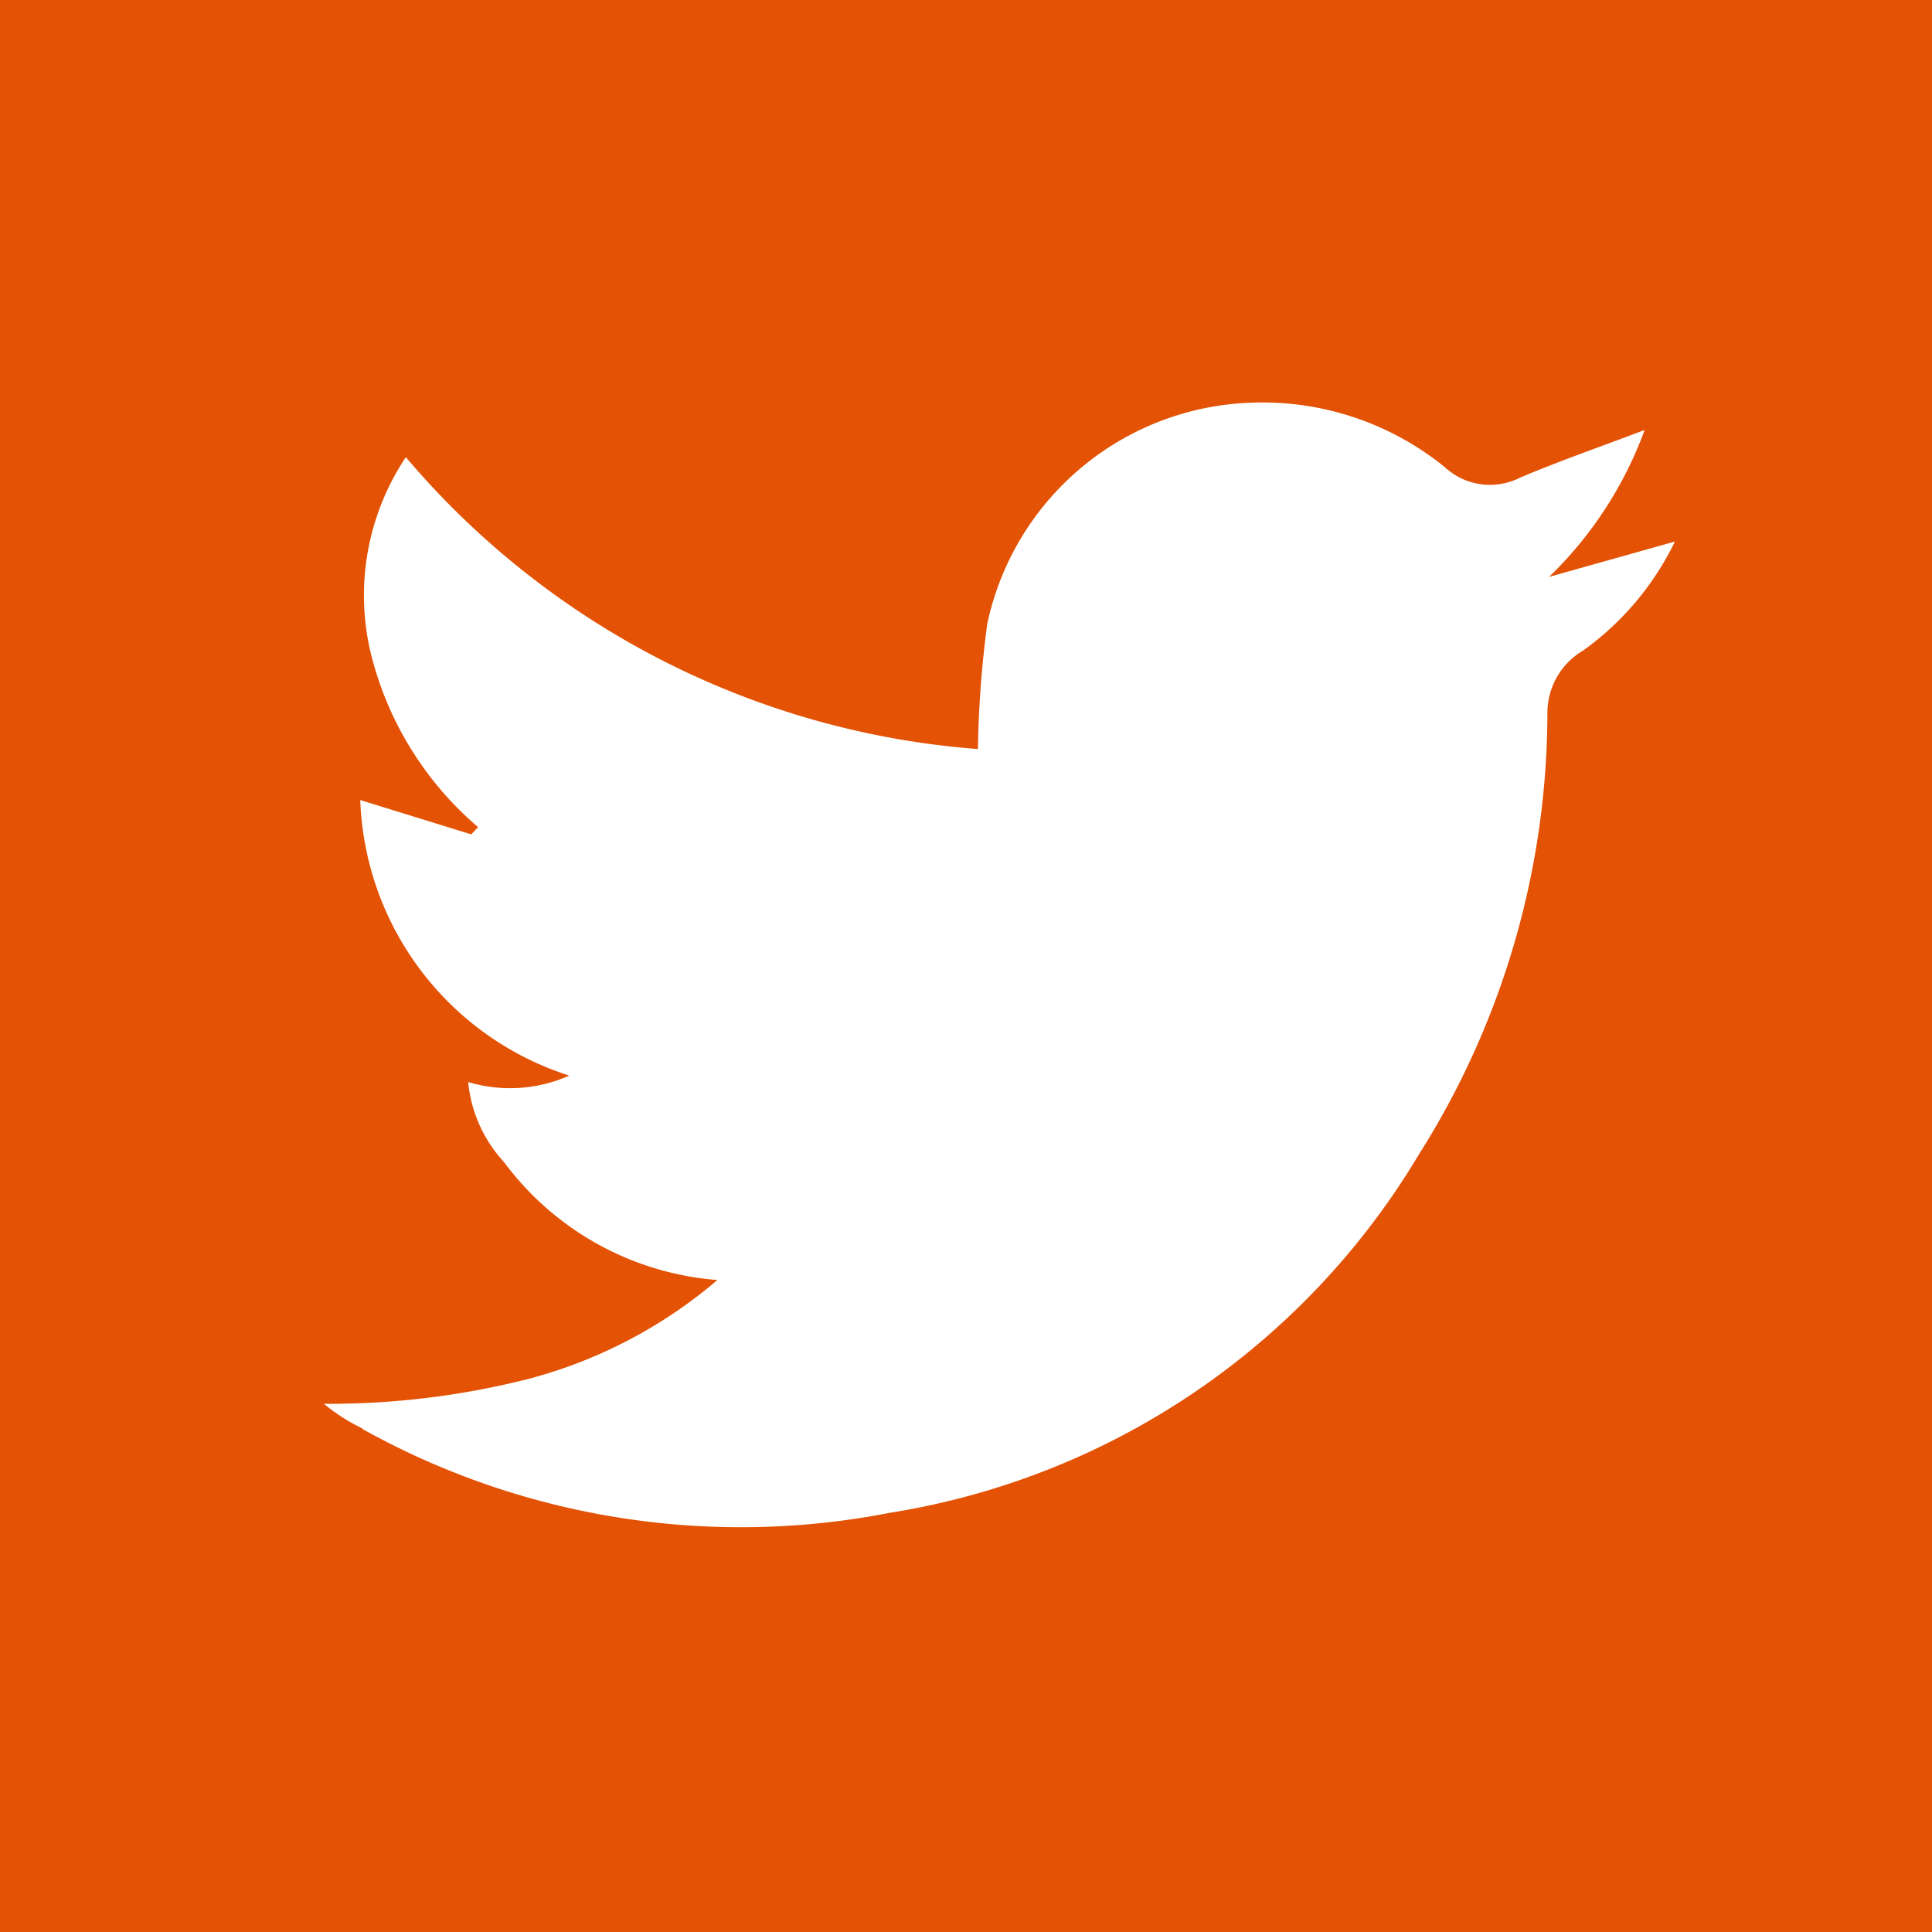 <svg xmlns="http://www.w3.org/2000/svg" width="30" height="30" viewBox="0 0 30 30">
  <path id="Path_137" data-name="Path 137" d="M131.515,30h30V0h-30Zm5.629-7.818a2.927,2.927,0,0,1-.6-.384,12.561,12.561,0,0,0,3.175-.386,7.432,7.432,0,0,0,2.936-1.536,4.562,4.562,0,0,1-3.315-1.833,2.126,2.126,0,0,1-.555-1.241,2.266,2.266,0,0,0,1.57-.1,4.668,4.668,0,0,1-3.246-4.279l1.724.533c.035-.038.071-.075.106-.112a5.178,5.178,0,0,1-1.663-2.686,3.861,3.861,0,0,1,.541-3.059,12.915,12.915,0,0,0,8.883,4.532,16.638,16.638,0,0,1,.144-1.939,4.339,4.339,0,0,1,4.073-3.438,4.492,4.492,0,0,1,3.033,1,1.032,1.032,0,0,0,1.168.163c.606-.257,1.231-.473,1.935-.74a6.073,6.073,0,0,1-1.484,2.281l1.954-.549A4.486,4.486,0,0,1,156.1,10.1a1.125,1.125,0,0,0-.557.979,12.846,12.846,0,0,1-2,6.854,11.706,11.706,0,0,1-8.212,5.558,12.078,12.078,0,0,1-8.185-1.3" transform="translate(-131.515)" fill="#e35205"/>
</svg>
